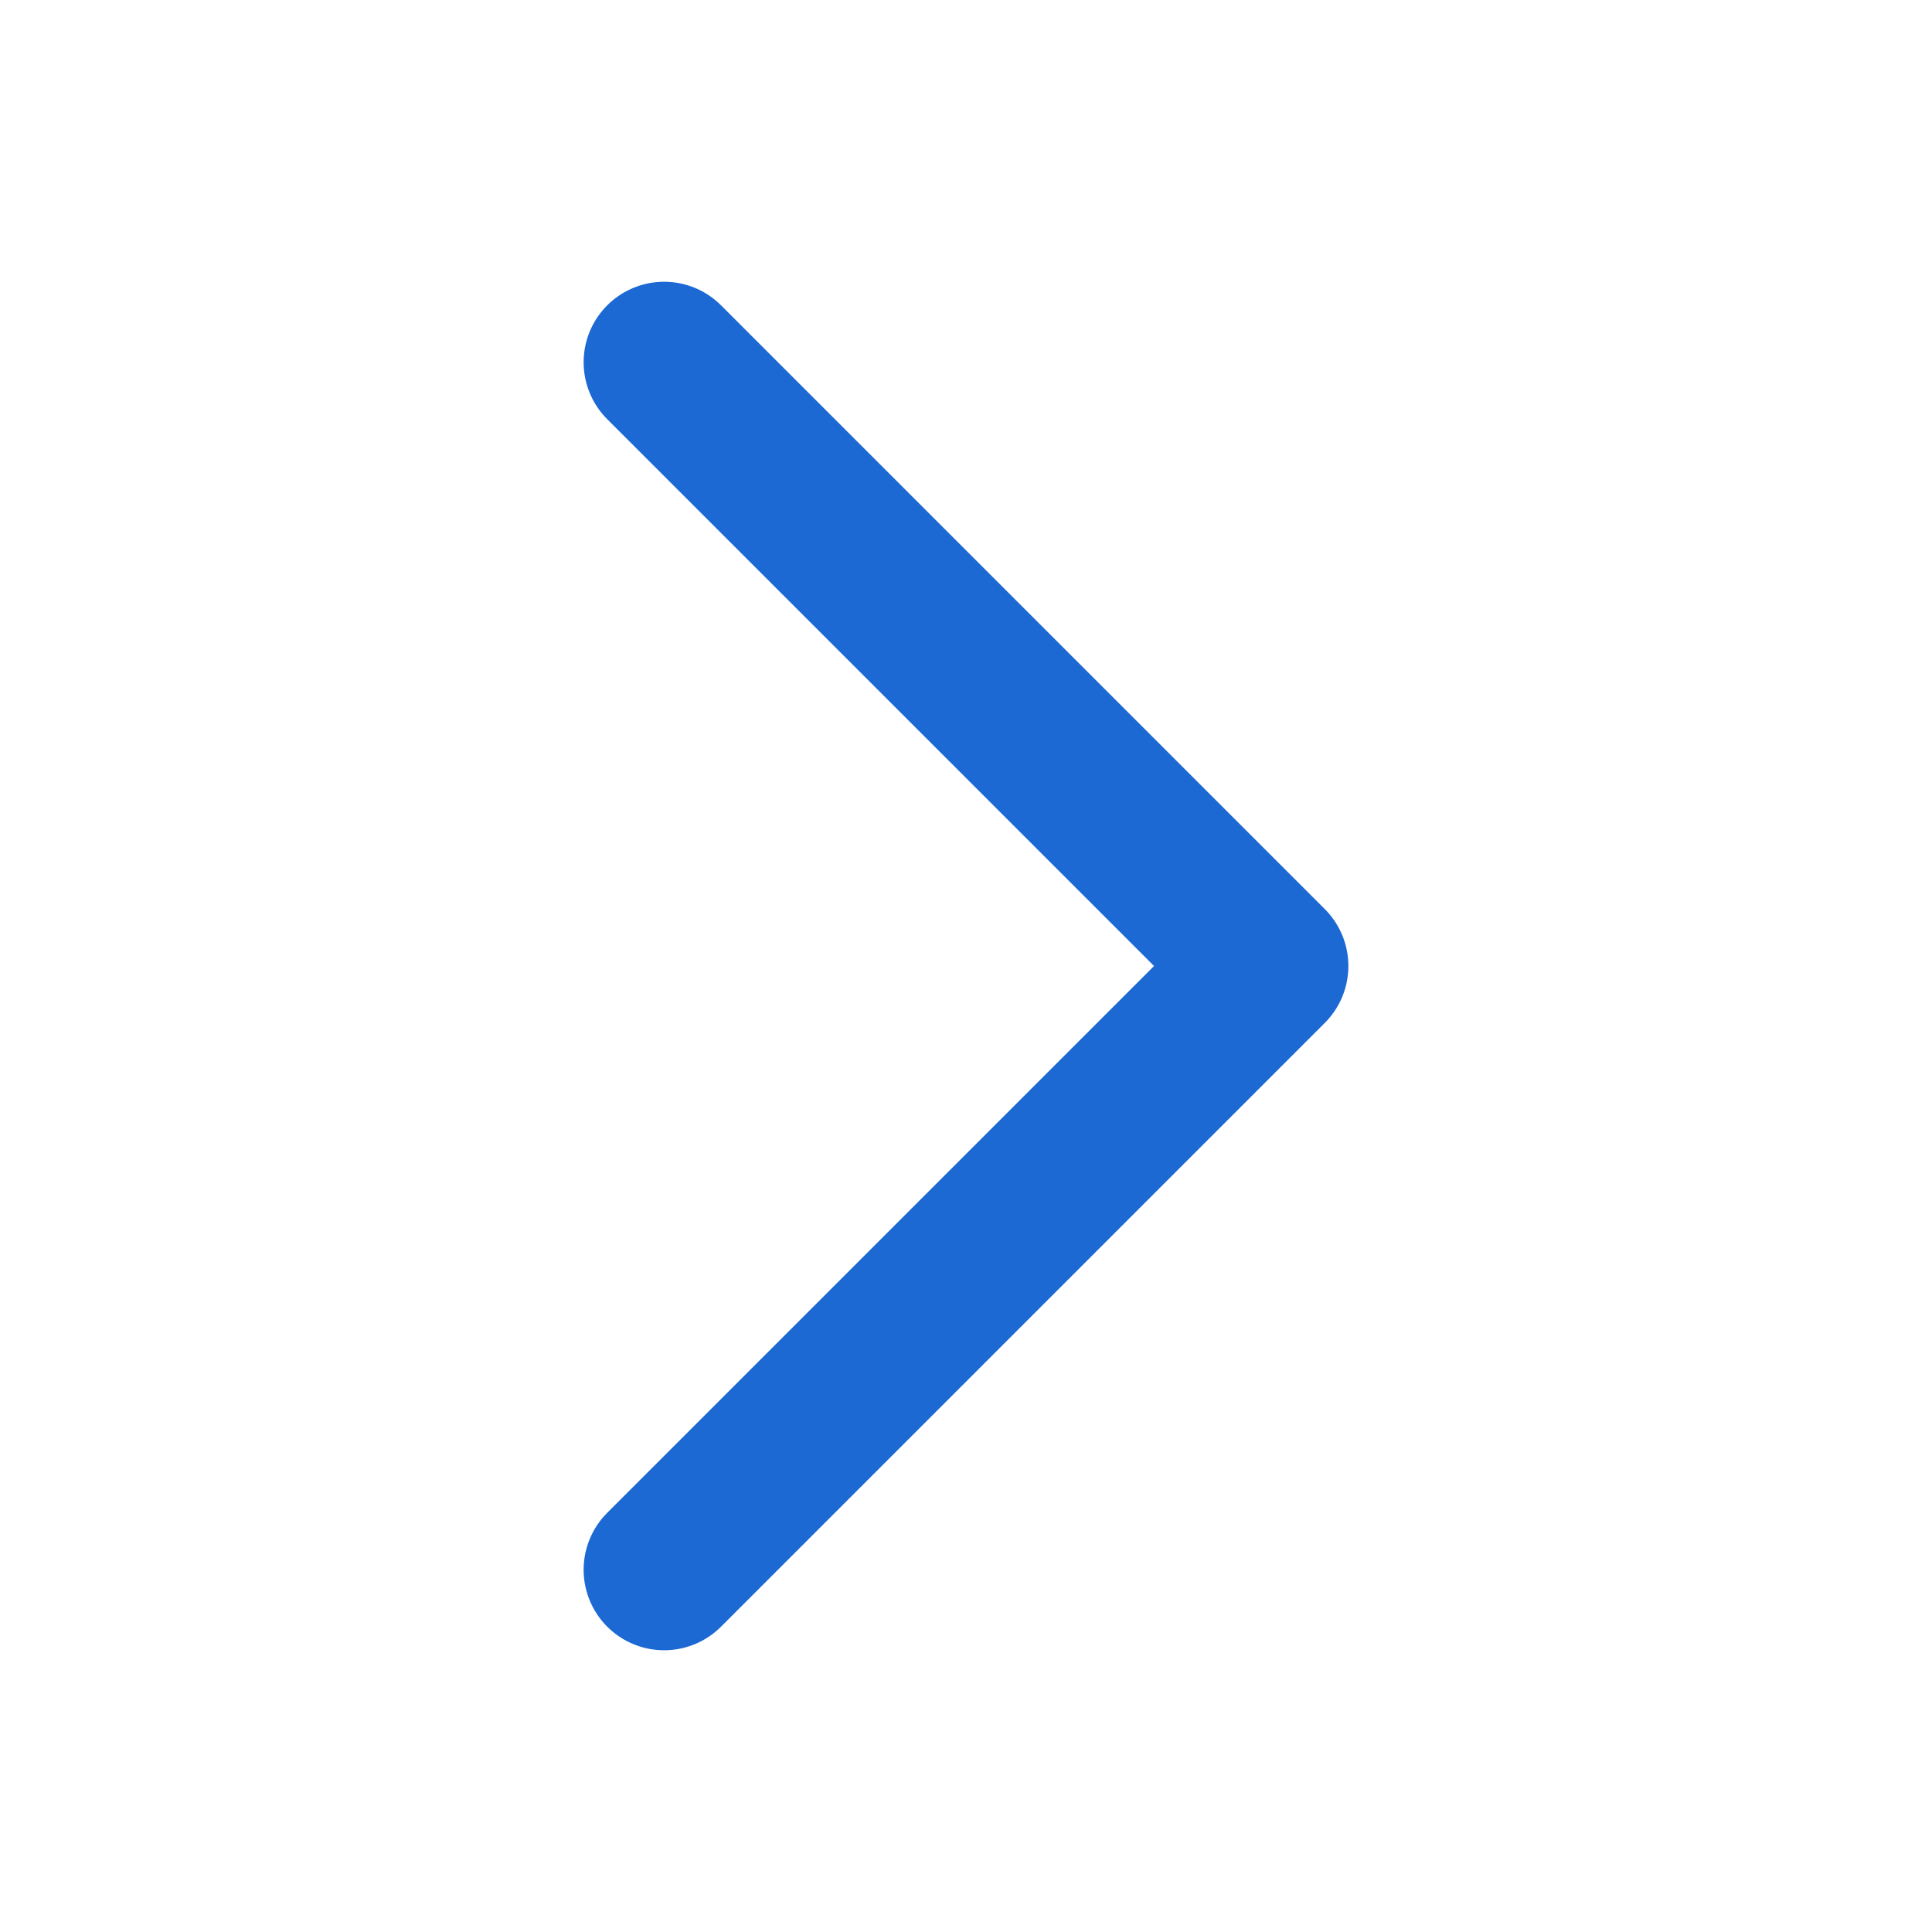 <svg width="24" height="24" viewBox="0 0 24 24" fill="none" xmlns="http://www.w3.org/2000/svg">
<path d="M8.25 19.5L15.75 12L8.25 4.5" stroke="#1C69D4" stroke-width="2" stroke-linecap="round" stroke-linejoin="round"/>
</svg>
